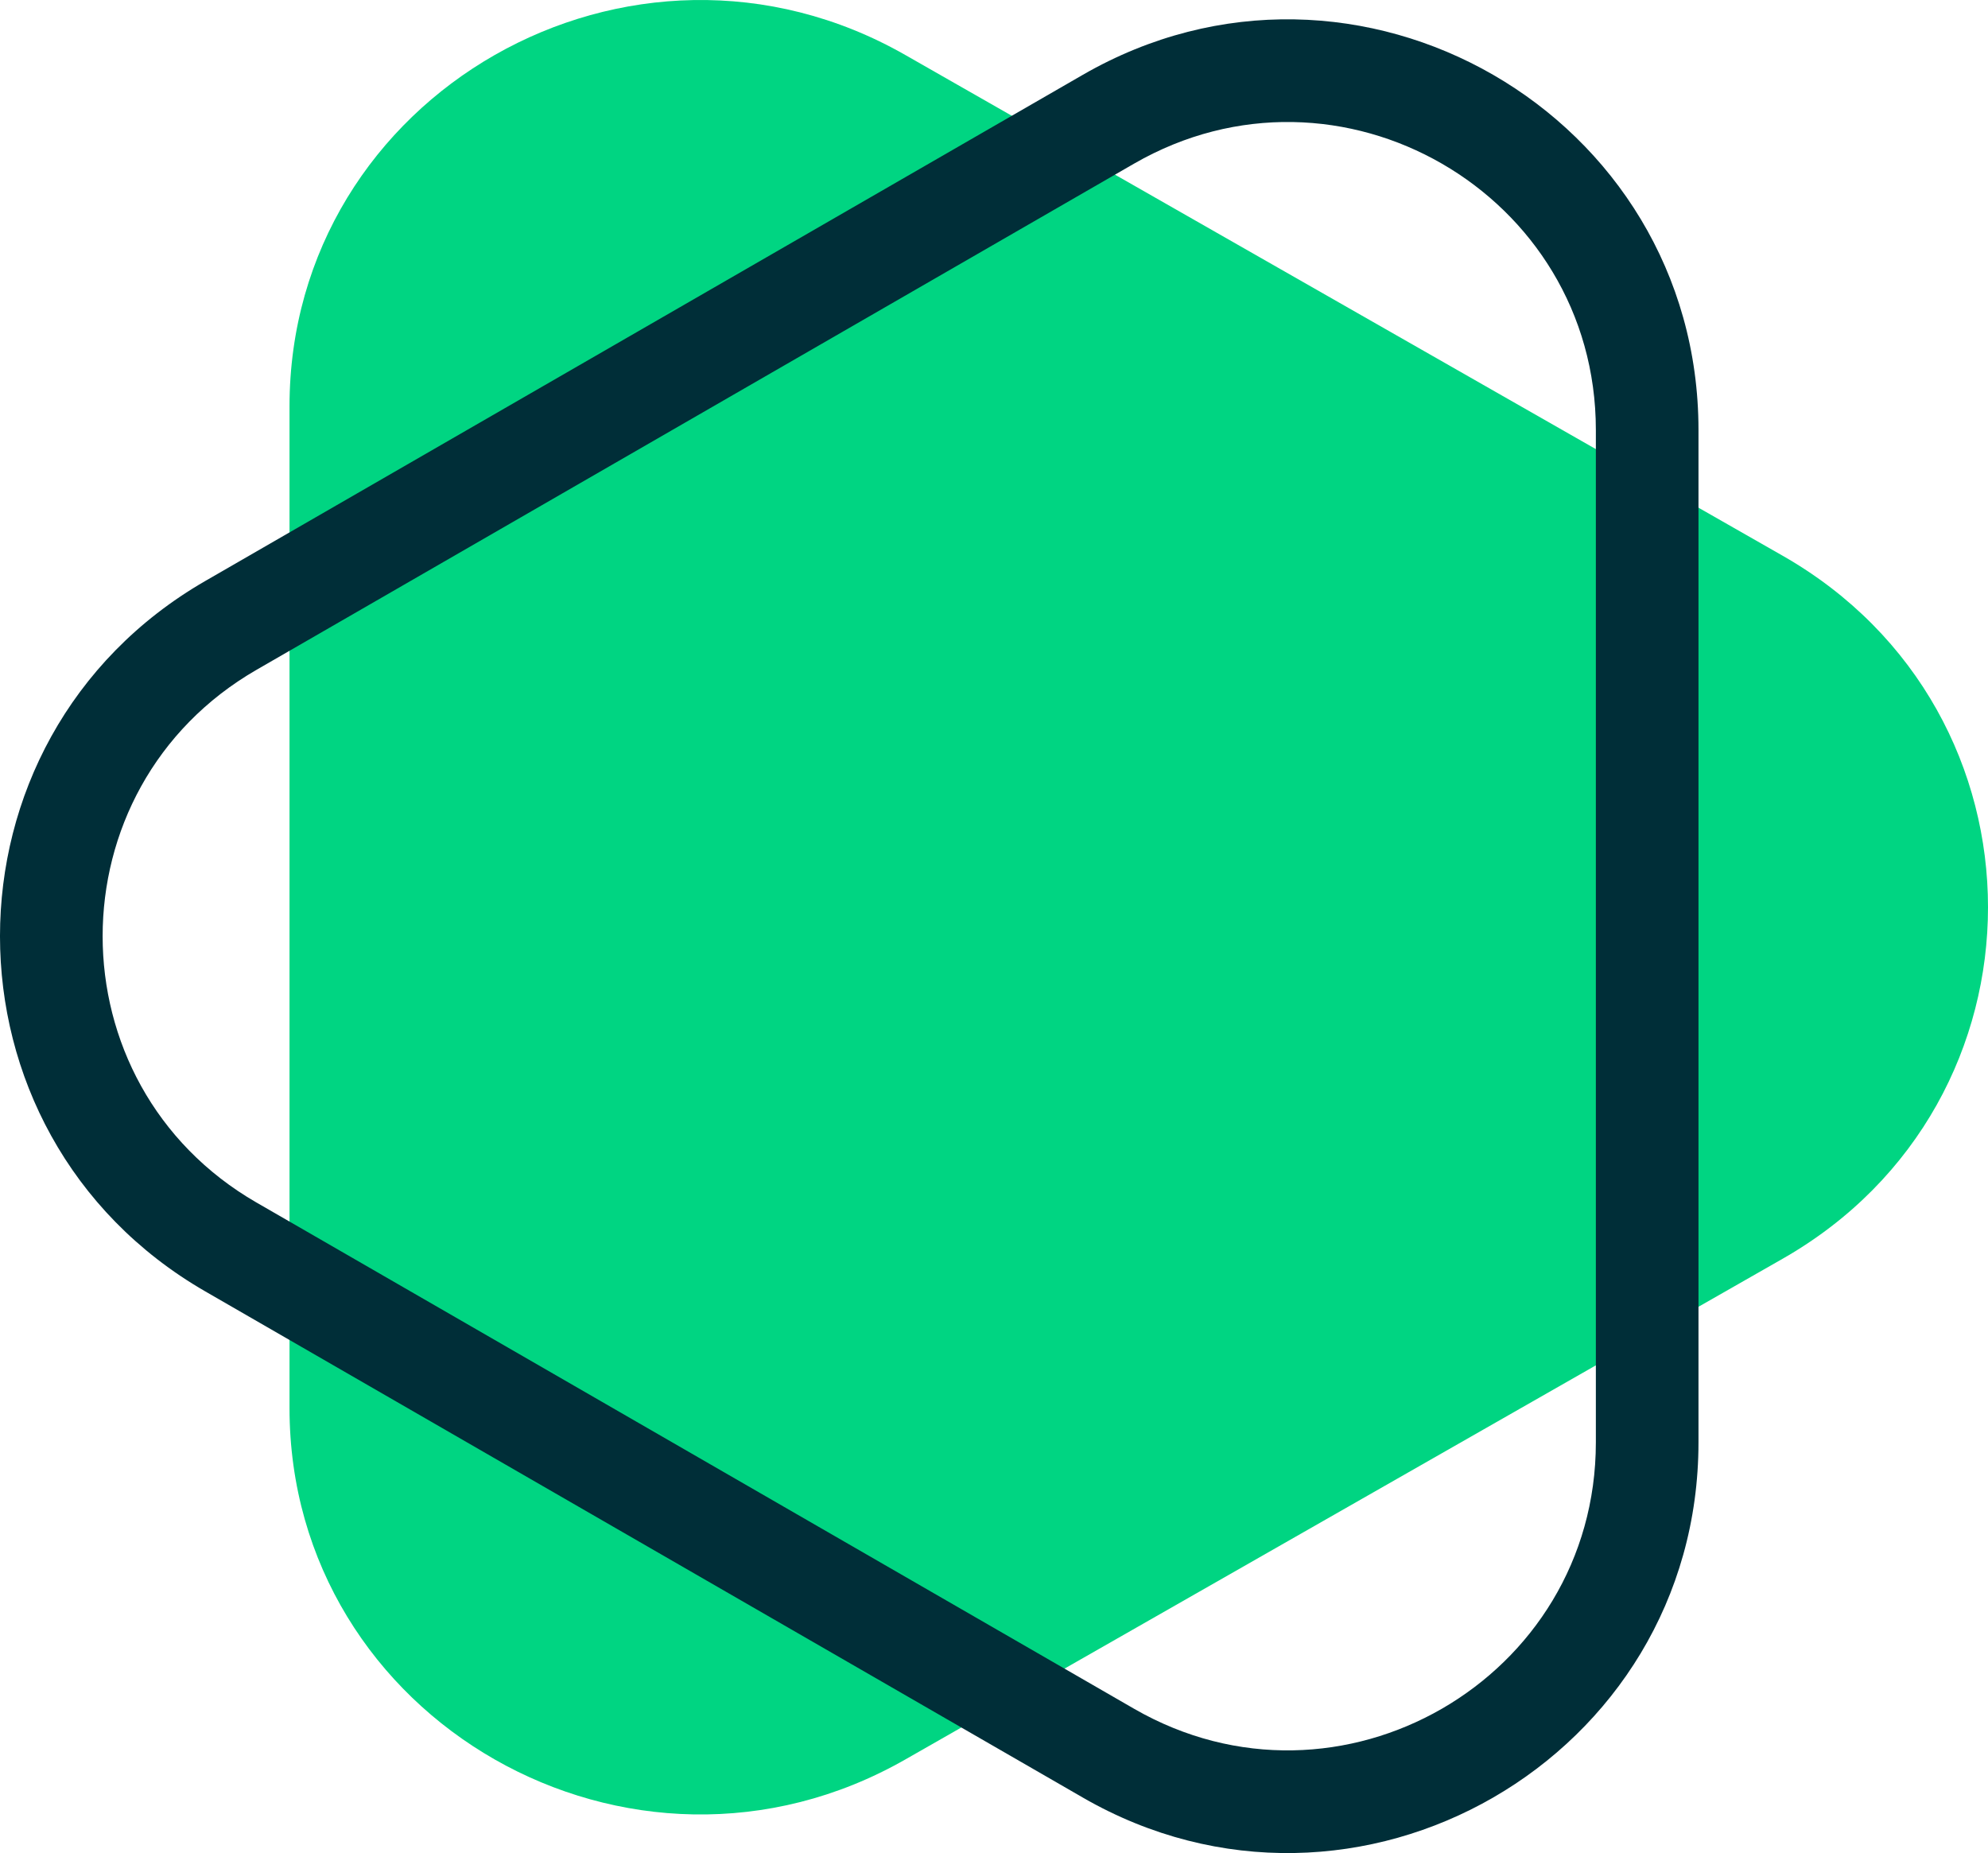 <svg xmlns="http://www.w3.org/2000/svg" fill="none" viewBox="0 0 103 96"><path fill="#00D582" d="M92.366 28.793c14.179 8.092 14.179 28.322 0 36.414L46.903 91.152C32.724 99.244 15 89.129 15 72.945v-51.89C15 4.871 32.724-5.244 46.903 2.848l45.463 25.945Z"/><path fill="#002E38" fill-rule="evenodd" d="m13.293 62.3 45.462 26.222c10.635 6.133 23.928-1.534 23.928-13.801V22.279c0-12.267-13.293-19.934-23.928-13.8l-45.462 26.22c-10.634 6.134-10.634 21.468 0 27.602Zm42.804 30.822C70.276 101.3 88 91.077 88 74.72V22.279C88 5.923 70.276-4.3 56.097 3.879l-45.463 26.22c-14.179 8.178-14.179 28.624 0 36.802l45.463 26.22Z" clip-rule="evenodd"/></svg>